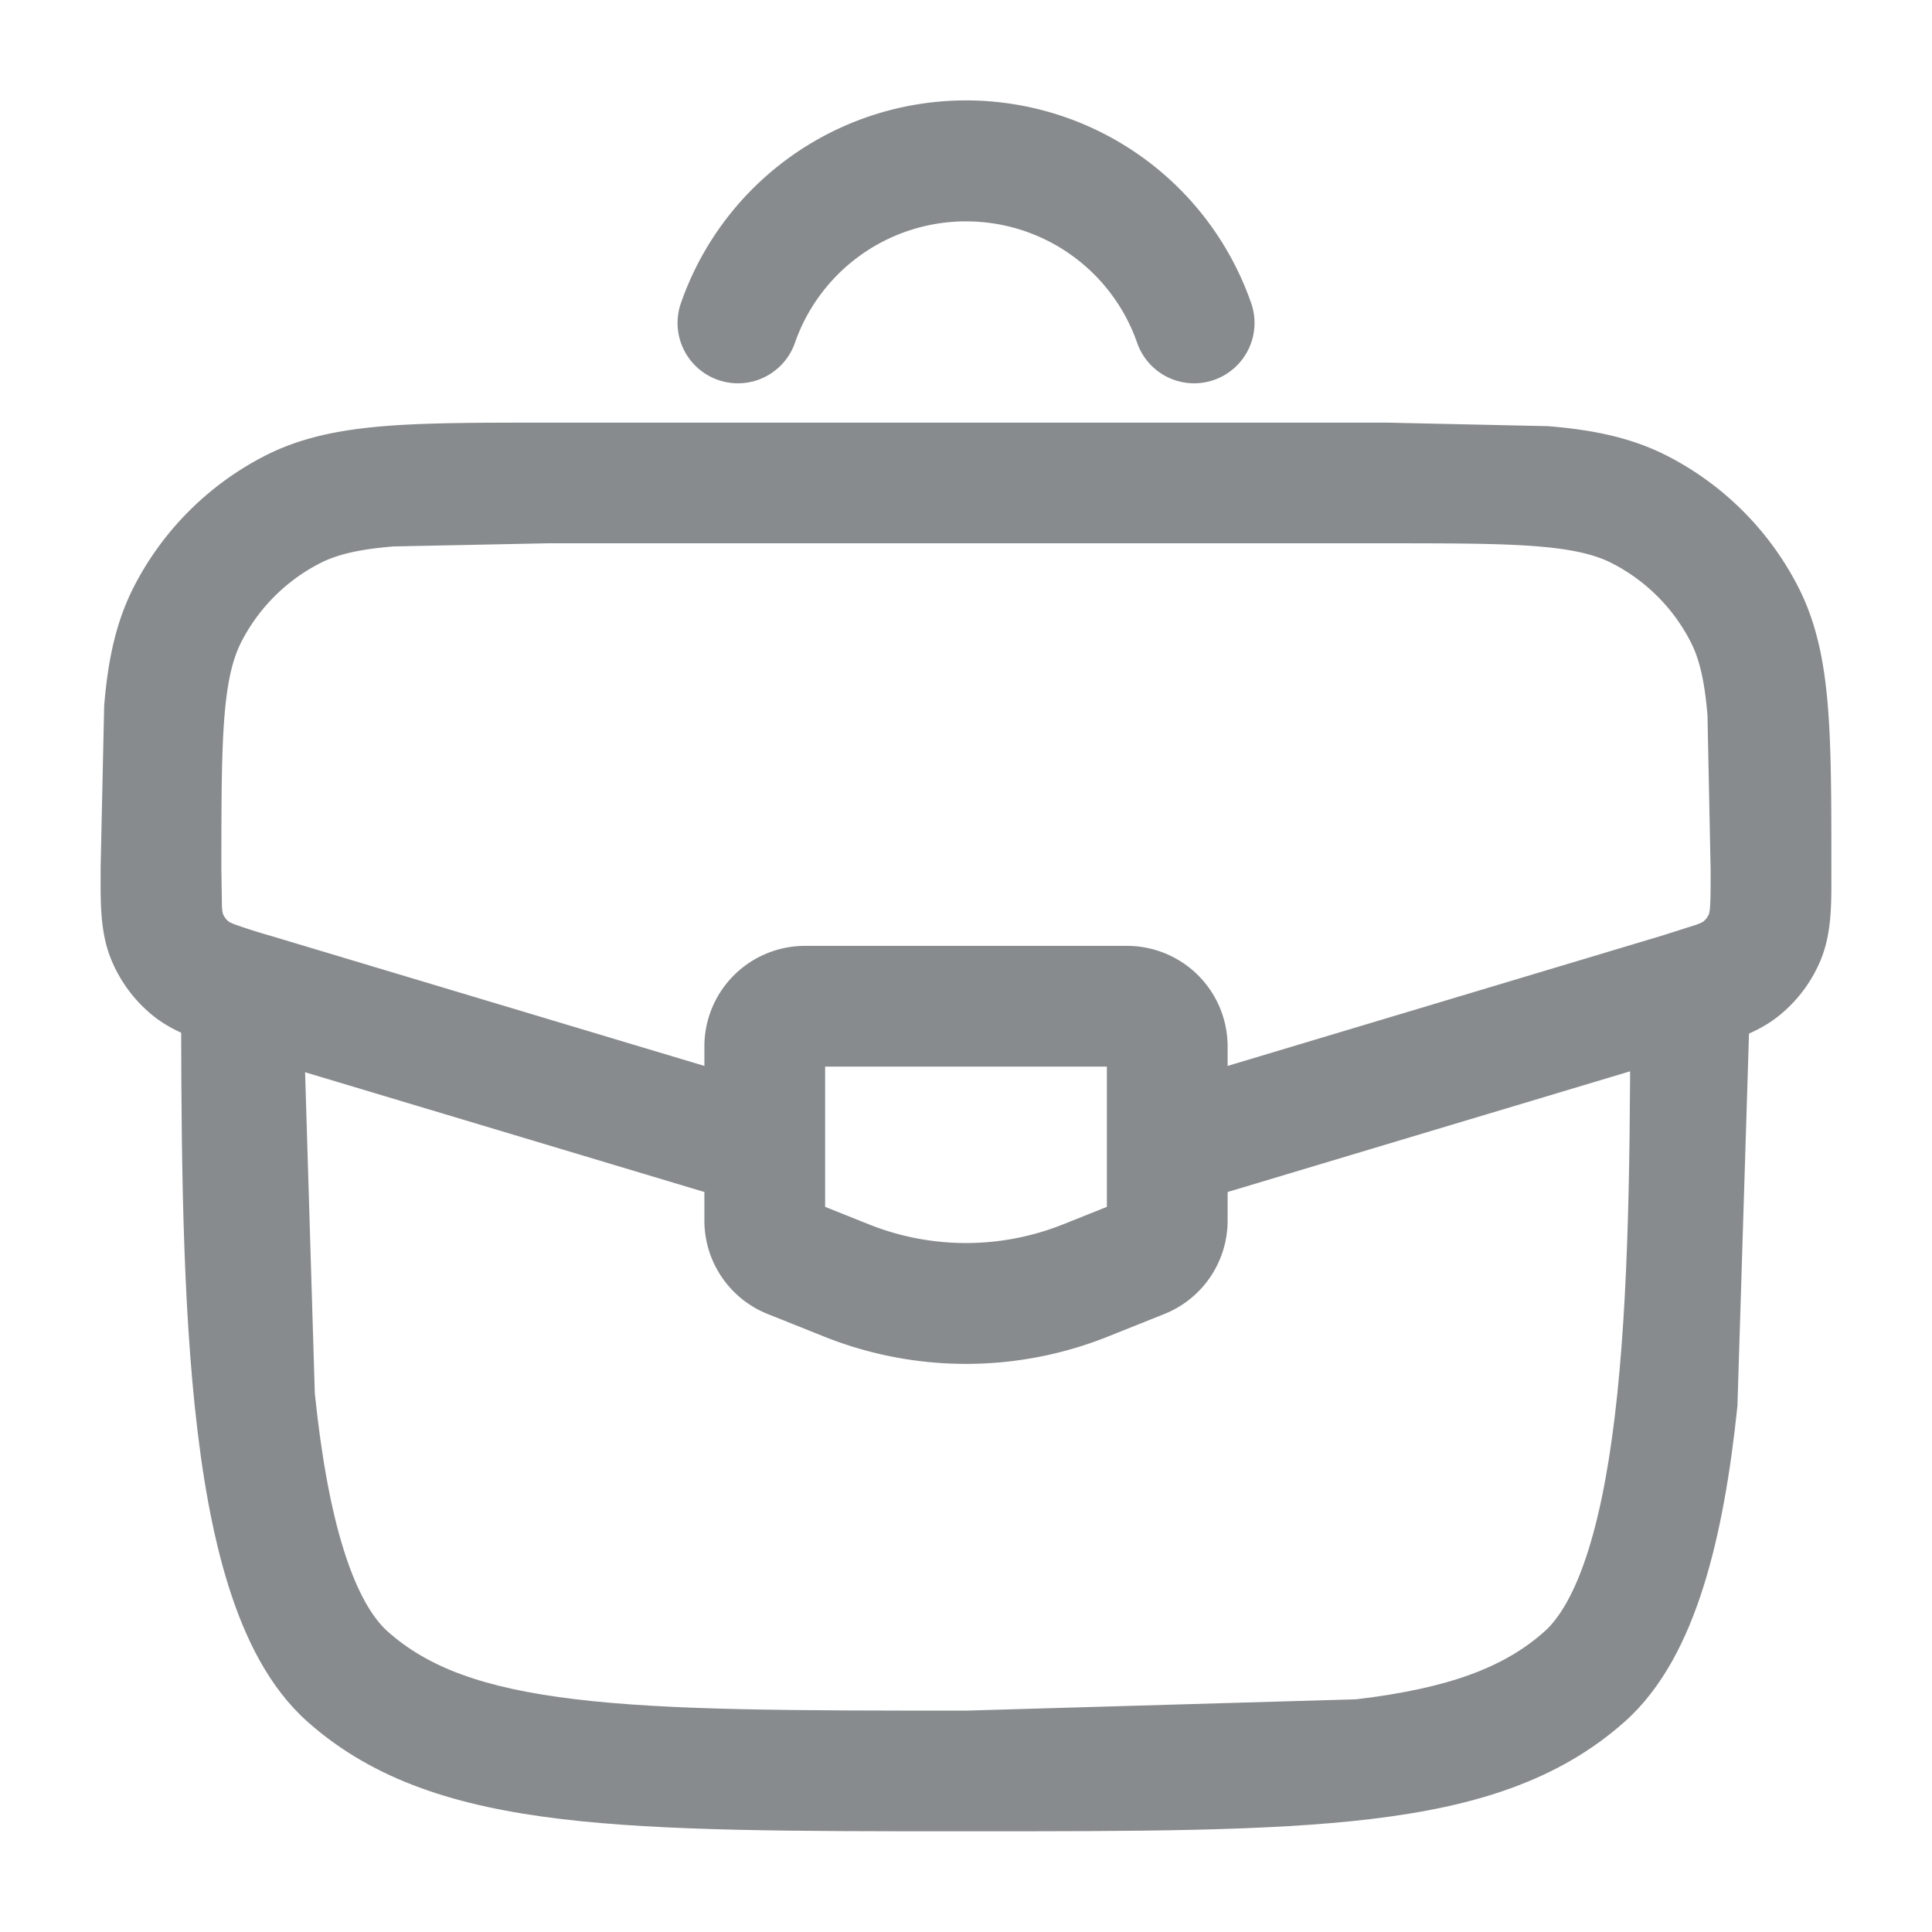 <svg xmlns="http://www.w3.org/2000/svg" width="24" height="24" fill="#888b8d" fill-rule="evenodd"><path d="M2.25 12.027V12h1.5l.161 5.312c.08.77.197 1.428.361 1.948.167.531.361.845.545 1.008.495.44 1.178.703 2.335.841 1.171.14 2.709.141 4.849.141l4.849-.141c1.157-.138 1.84-.401 2.335-.841.184-.163.378-.477.545-1.008.164-.52.281-1.178.361-1.948.16-1.543.161-3.415.161-5.312h1.5v.027l-.169 5.439c-.085.819-.215 1.588-.422 2.244-.203.645-.504 1.256-.979 1.678-.823.732-1.86 1.055-3.154 1.209-1.27.152-2.898.152-4.976.152h-.102c-2.078 0-3.706 0-4.976-.152-1.294-.155-2.33-.477-3.154-1.209-.475-.422-.776-1.033-.979-1.678-.207-.656-.337-1.425-.422-2.244-.169-1.628-.169-3.574-.169-5.439z"/><path d="M6.775 5.25h10.449l2.008.044c.549.045 1.031.14 1.477.368a3.75 3.75 0 0 1 1.629 1.629c.228.446.323.928.368 1.477.044.533.044 1.192.044 2.008v.032.086c.001.338.002.698-.128 1.02a1.75 1.75 0 0 1-.526.706c-.271.218-.616.32-.94.416l-.083.025-6.198 1.859-.431-1.437 6.198-1.859.431-.137a.54.54 0 0 0 .084-.037.25.25 0 0 0 .074-.099.53.53 0 0 0 .012-.091c.007-.097.007-.227.007-.452l-.039-1.918c-.037-.456-.107-.717-.209-.916a2.25 2.25 0 0 0-.977-.977c-.198-.101-.46-.171-.916-.209-.465-.038-1.061-.039-1.918-.039H6.808l-1.917.039c-.456.037-.717.107-.916.209a2.25 2.25 0 0 0-.977.977c-.101.198-.171.46-.209.916-.038.465-.039 1.061-.039 1.918l.007.452a.54.54 0 0 0 .012.091.25.25 0 0 0 .074.099.54.54 0 0 0 .084.037 7.34 7.34 0 0 0 .431.137l6.198 1.859-.431 1.437-6.198-1.859-.083-.025c-.324-.096-.669-.199-.94-.416a1.75 1.75 0 0 1-.525-.706c-.131-.322-.13-.682-.129-1.02v-.086-.032l.044-2.008c.045-.549.14-1.031.368-1.477a3.75 3.75 0 0 1 1.629-1.629c.446-.228.928-.323 1.477-.368.533-.044 1.192-.044 2.008-.044zm-3.935 6.199h0zm-.071-.096h0zm18.461 0h0zm-.071.096h0z"/><path d="M8.75 13A1.25 1.25 0 0 1 10 11.75h4A1.25 1.25 0 0 1 15.25 13v2.162a1.25 1.25 0 0 1-.786 1.161l-.7.28a4.75 4.75 0 0 1-3.528 0l-.7-.28a1.25 1.25 0 0 1-.786-1.161V13zm1.5.25v1.742l.543.217a3.25 3.25 0 0 0 2.414 0l.543-.217V13.25h-3.5zm3.657 1.679h0 0zM12 2.75a2.25 2.25 0 0 0-2.122 1.5.75.75 0 1 1-1.414-.5 3.75 3.75 0 0 1 7.073 0 .75.75 0 1 1-1.414.5A2.25 2.25 0 0 0 12 2.75z"/></svg>